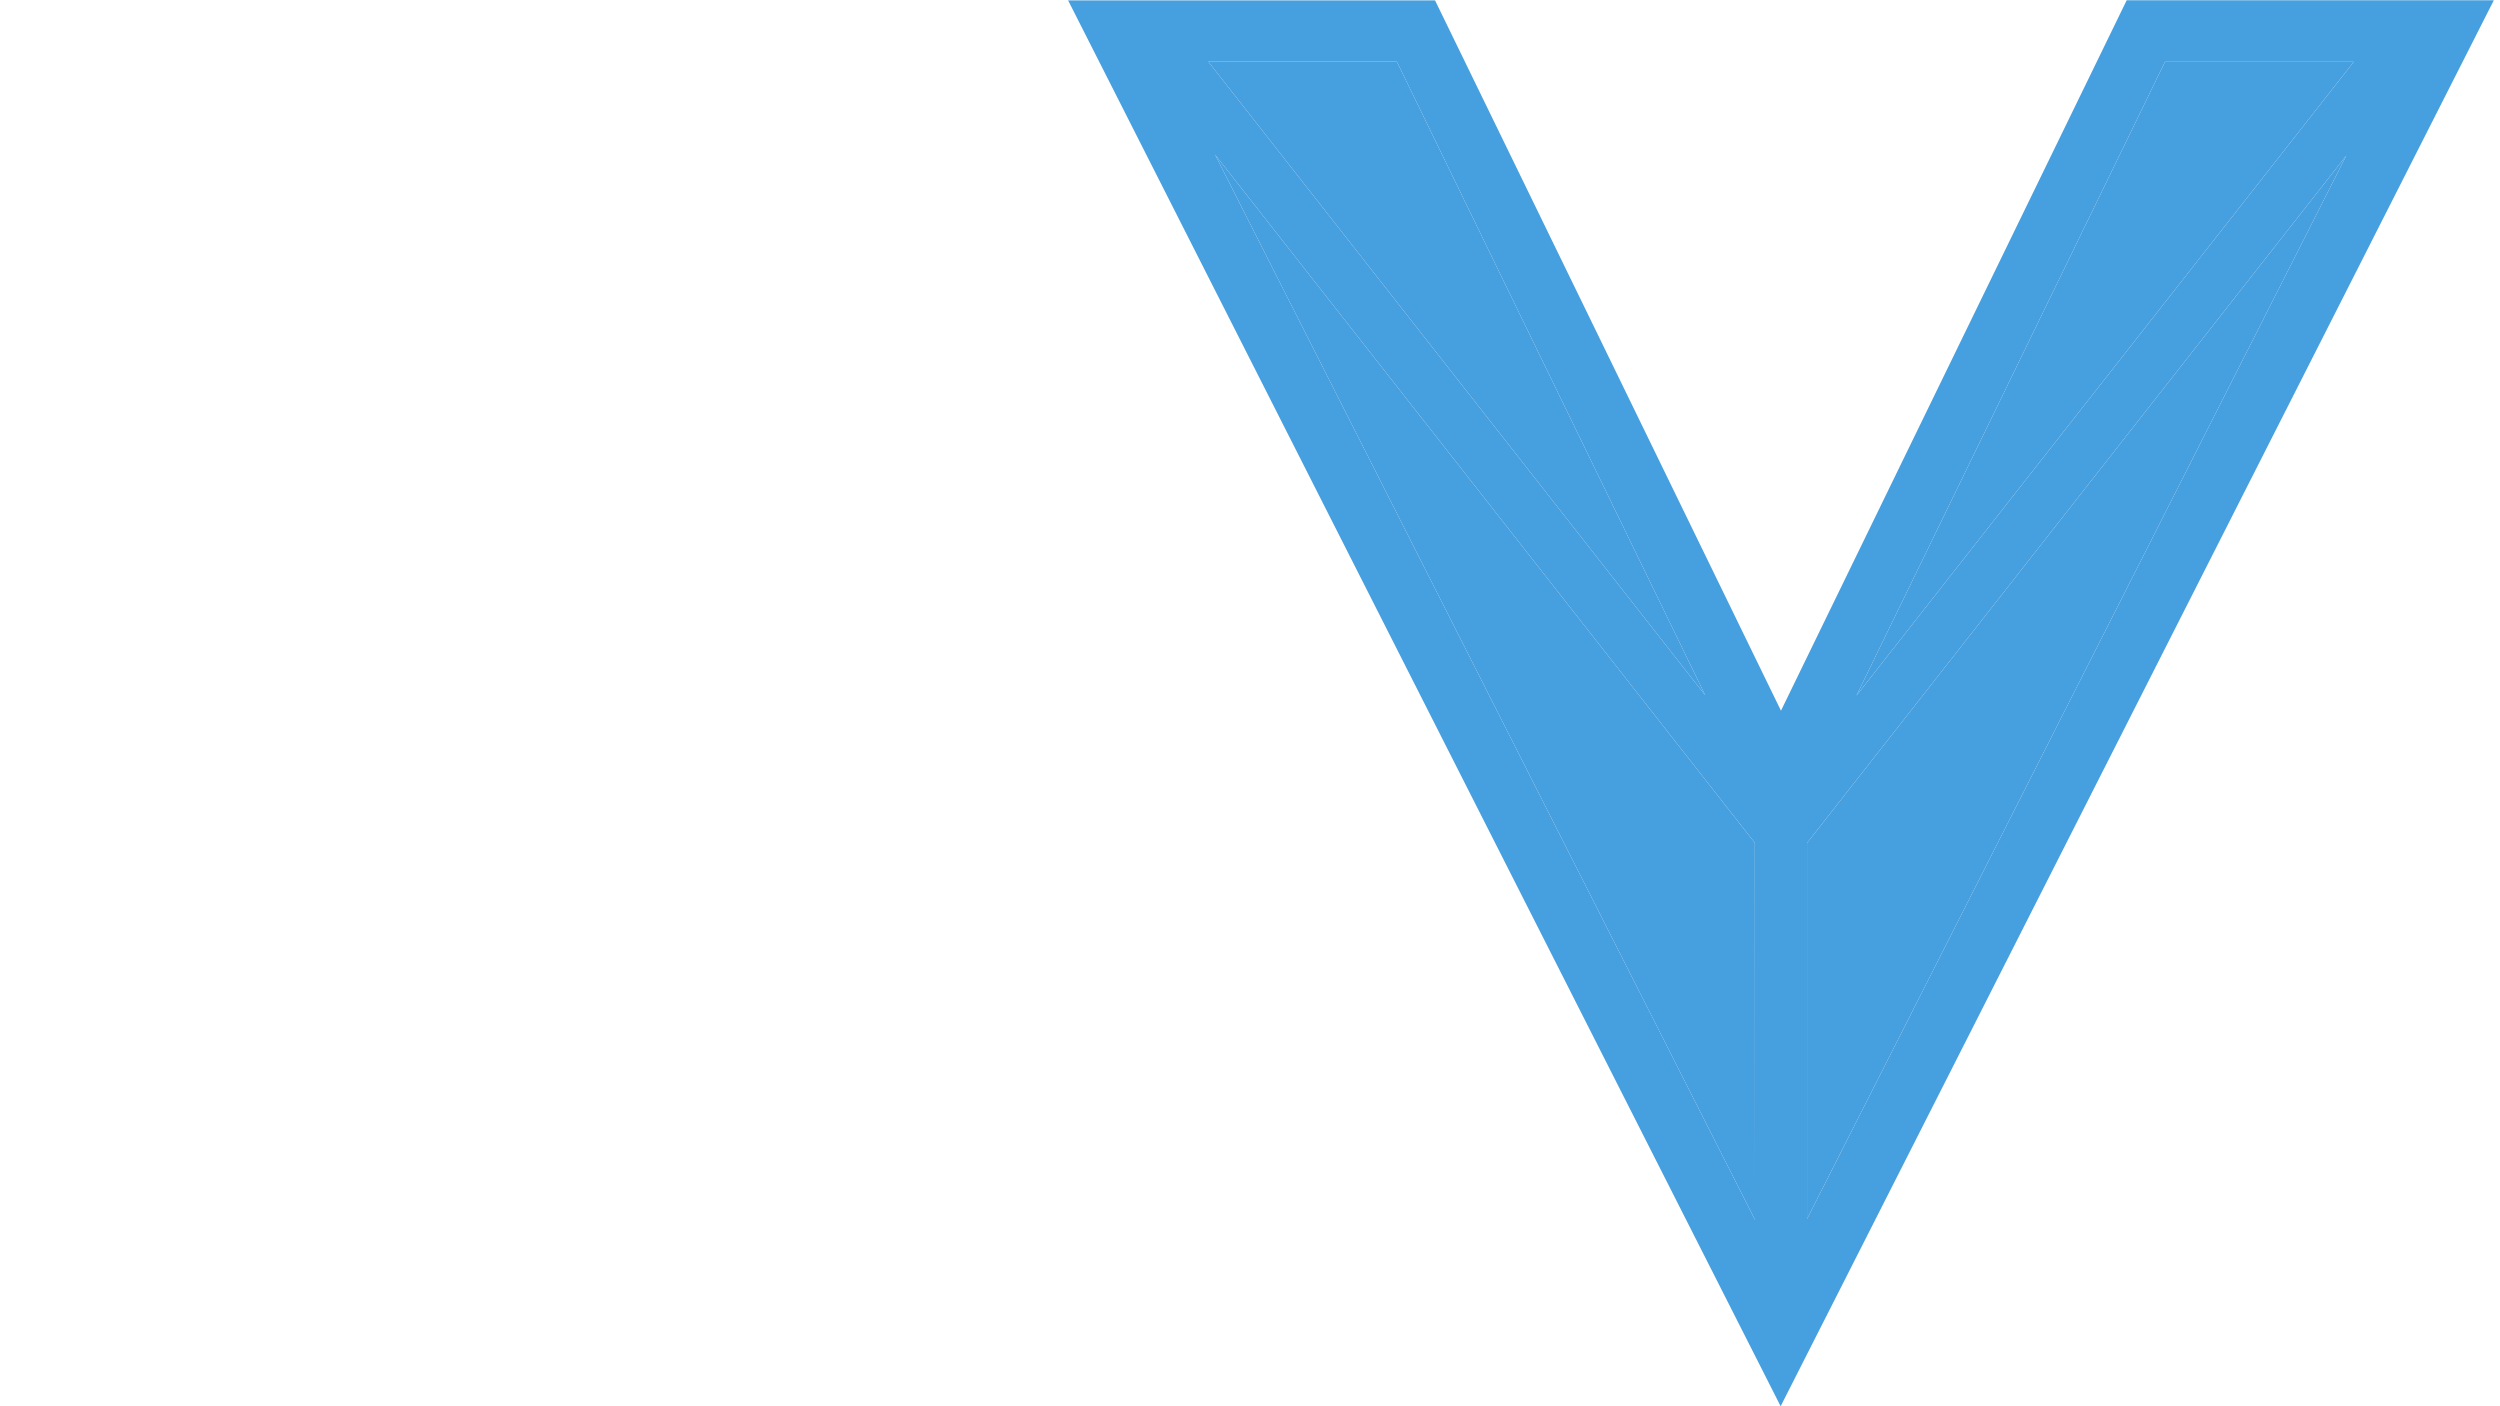 <svg xmlns="http://www.w3.org/2000/svg" width="1920" height="1080" viewBox="0 0 46 26" fill="none">





<path d="M39.209 0.005L32.817 13.14L26.421 0.007H19.637L32.811 26L45.997 0.005H39.209ZM22.229 1.14H25.715L31.418 12.857L22.229 1.14ZM22.352 2.856L32.334 15.584L32.337 22.553L22.352 2.856ZM43.407 1.143L34.211 12.863L39.917 1.143H43.407ZM33.299 22.537V15.586L43.272 2.872L33.299 22.537Z" fill="#469FDE"/>
<path d="M43.407 1.143L34.211 12.863L39.917 1.143H43.407Z" fill="#469FDE"/>
<path d="M33.299 22.537V15.586L43.272 2.872L33.299 22.537Z" fill="#469FDE"/>
<path d="M22.229 1.14H25.715L31.418 12.857L22.229 1.14Z" fill="#469FDE"/>
<path d="M22.352 2.856L32.334 15.584L32.337 22.553L22.352 2.856Z" fill="#469FDE"/>
</svg>